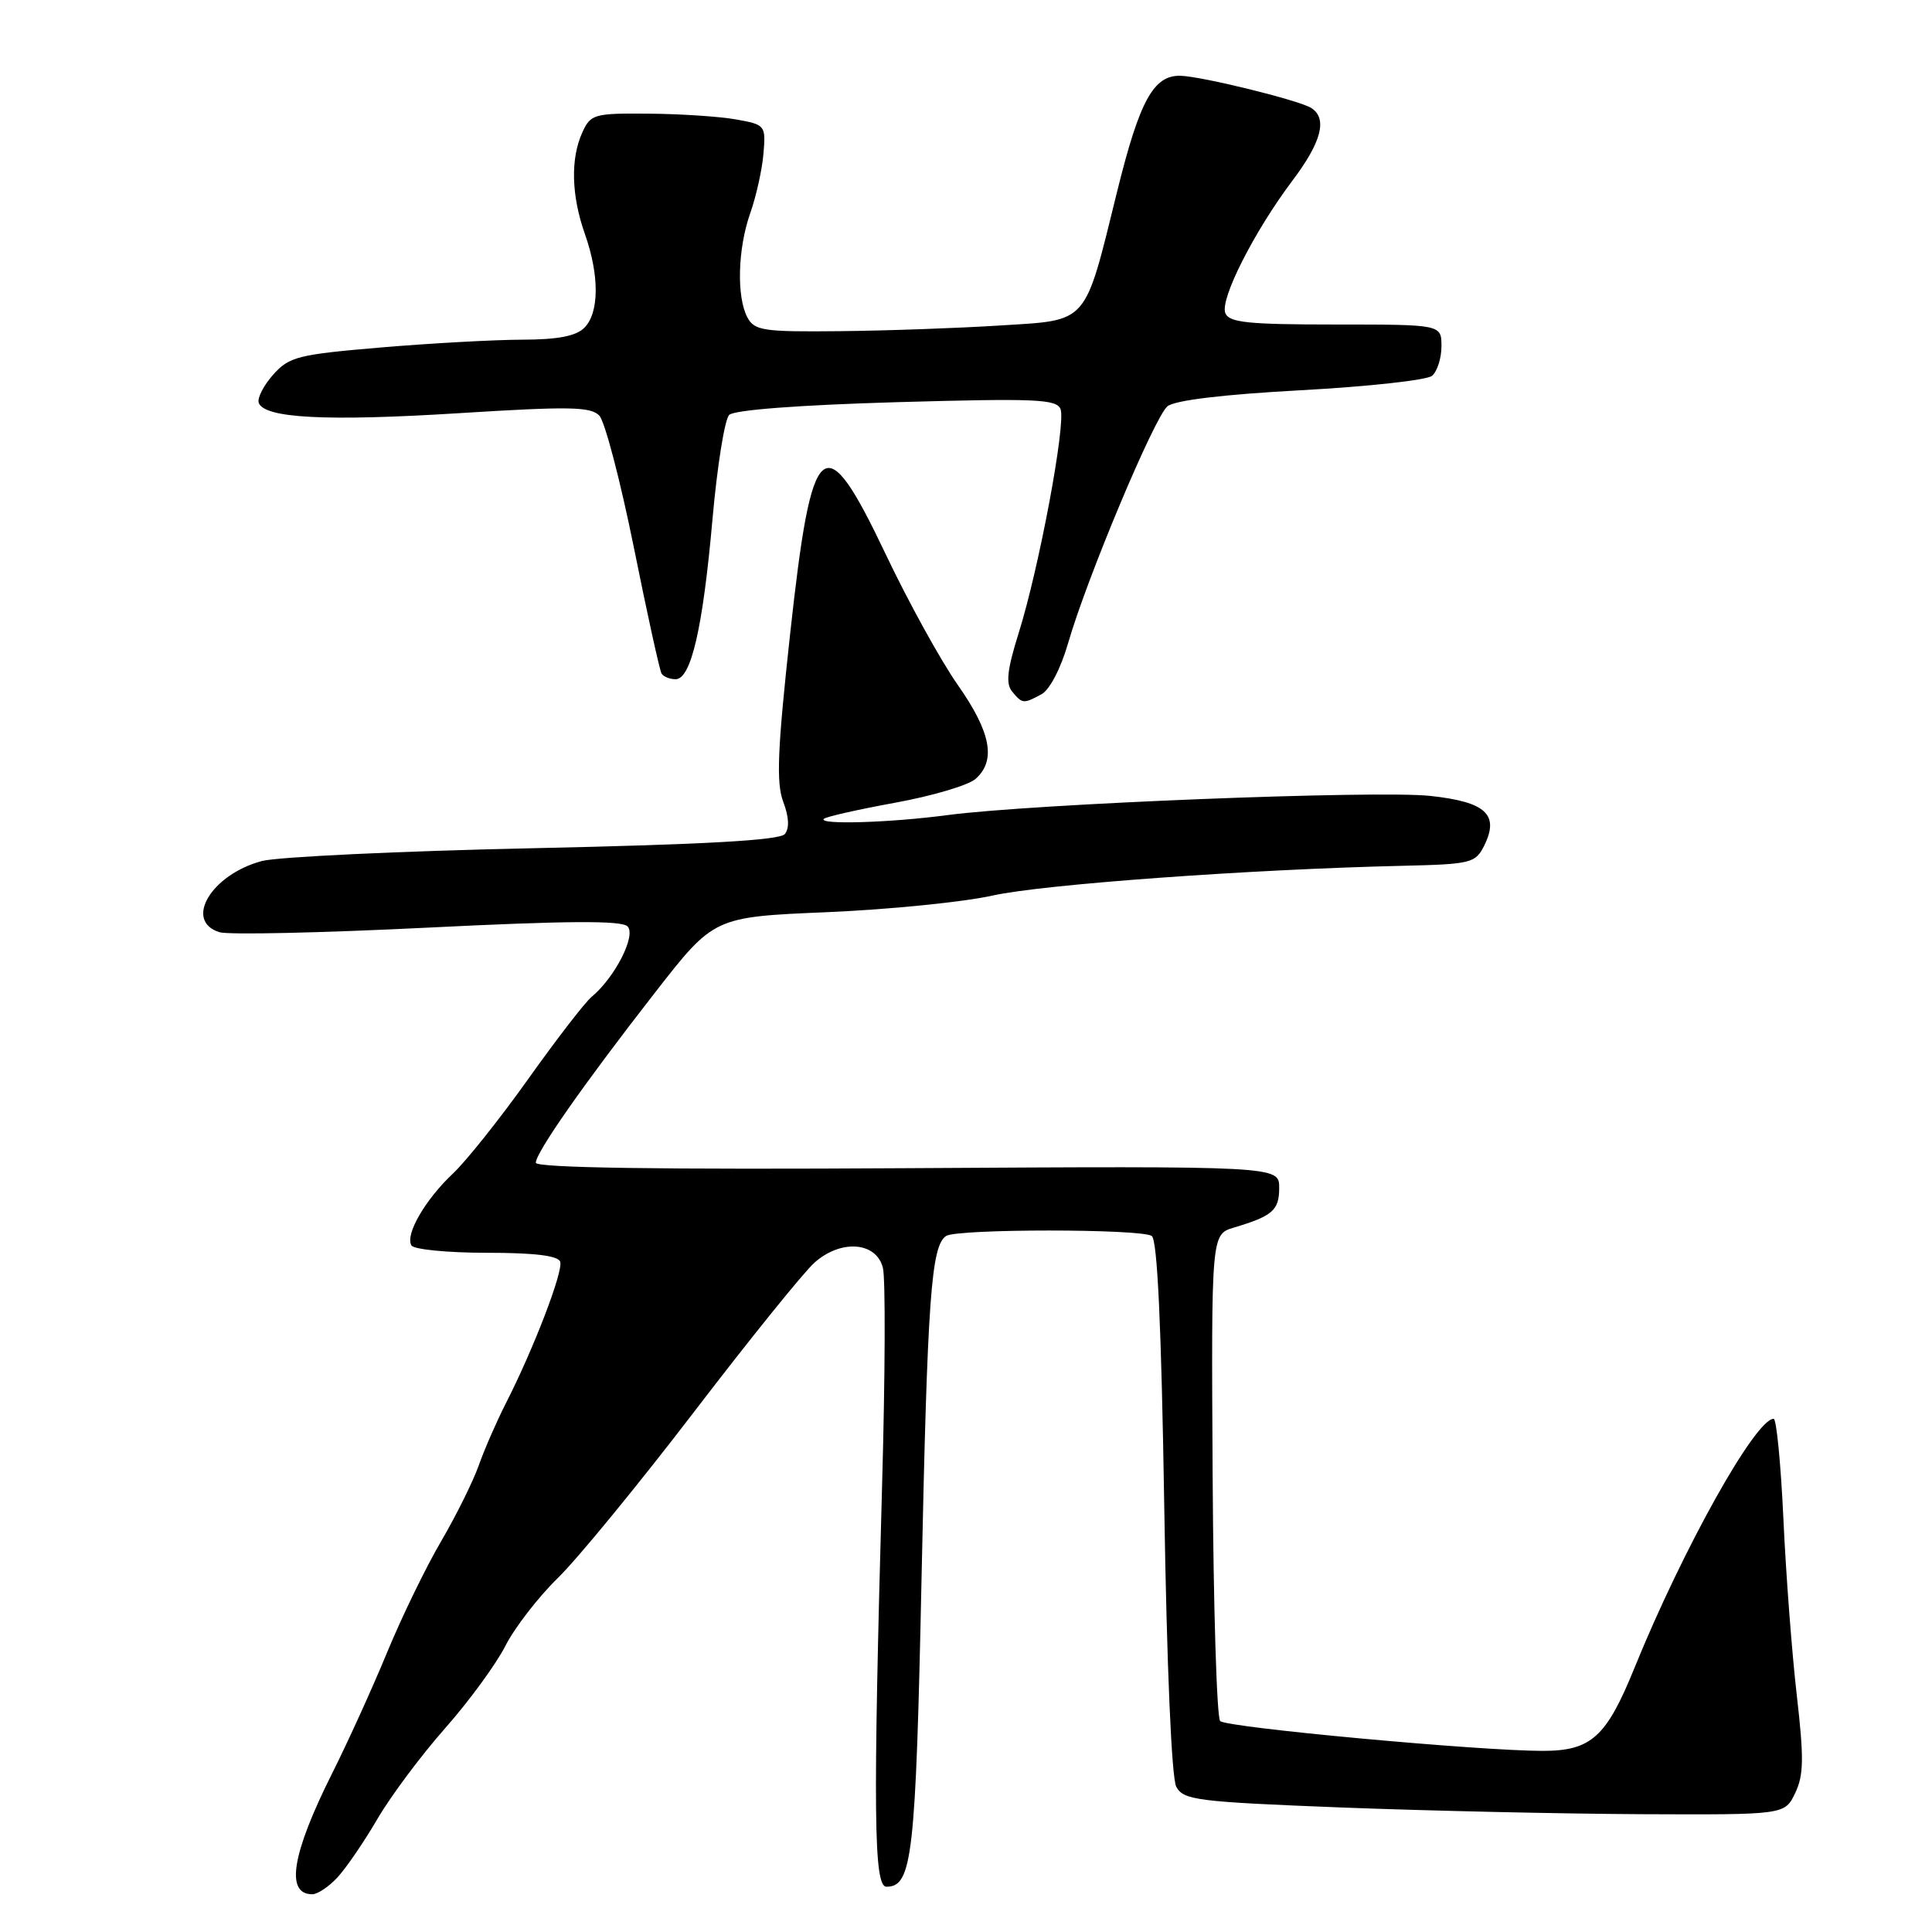 <?xml version="1.0" encoding="UTF-8" standalone="no"?>
<!DOCTYPE svg PUBLIC "-//W3C//DTD SVG 1.1//EN" "http://www.w3.org/Graphics/SVG/1.1/DTD/svg11.dtd" >
<svg xmlns="http://www.w3.org/2000/svg" xmlns:xlink="http://www.w3.org/1999/xlink" version="1.1" viewBox="0 0 256 256">
 <g >
 <path fill="currentColor"
d=" M 44.73 248.75 C 45.87 247.51 48.26 244.03 50.02 241.00 C 51.79 237.97 55.83 232.57 58.98 229.00 C 62.14 225.43 65.73 220.52 66.96 218.10 C 68.19 215.68 71.32 211.63 73.91 209.10 C 76.51 206.57 84.64 196.65 91.99 187.05 C 99.33 177.46 106.50 168.57 107.92 167.31 C 111.43 164.18 116.13 164.54 116.99 168.00 C 117.34 169.38 117.29 182.20 116.89 196.50 C 115.67 240.32 115.77 250.00 117.46 250.00 C 120.88 250.00 121.34 245.98 122.11 209.11 C 122.89 171.97 123.38 165.06 125.37 163.77 C 126.84 162.81 151.16 162.81 152.61 163.77 C 153.36 164.27 153.89 175.68 154.27 199.65 C 154.61 220.94 155.24 235.57 155.86 236.75 C 156.82 238.53 158.59 238.75 177.70 239.50 C 189.14 239.94 207.05 240.34 217.49 240.39 C 236.49 240.47 236.49 240.47 237.87 237.59 C 239.01 235.21 239.04 232.94 238.08 224.60 C 237.44 219.05 236.64 208.54 236.31 201.25 C 235.97 193.96 235.39 188.00 235.02 188.00 C 232.61 188.00 222.98 205.24 216.57 221.02 C 212.85 230.18 210.84 232.00 204.42 232.00 C 195.99 232.00 162.58 228.91 161.68 228.05 C 161.23 227.62 160.78 212.93 160.68 195.41 C 160.50 163.56 160.50 163.56 163.50 162.66 C 168.64 161.12 169.50 160.37 169.50 157.39 C 169.50 154.50 169.50 154.50 120.25 154.79 C 87.52 154.99 71.00 154.75 71.00 154.07 C 71.00 152.71 77.37 143.61 86.81 131.50 C 94.60 121.50 94.60 121.50 109.55 120.87 C 117.77 120.52 127.65 119.53 131.50 118.67 C 138.18 117.18 165.73 115.18 185.97 114.72 C 194.91 114.51 195.51 114.36 196.66 112.06 C 198.71 107.93 196.89 106.25 189.49 105.46 C 182.37 104.70 136.76 106.51 125.50 108.01 C 117.89 109.02 108.36 109.30 109.17 108.50 C 109.44 108.22 113.68 107.27 118.58 106.37 C 123.49 105.48 128.29 104.06 129.25 103.22 C 132.02 100.80 131.32 97.04 126.92 90.77 C 124.67 87.57 120.38 79.79 117.38 73.48 C 109.16 56.18 107.59 57.48 104.69 84.05 C 103.02 99.33 102.84 103.73 103.78 106.23 C 104.55 108.27 104.62 109.75 103.99 110.52 C 103.30 111.34 93.41 111.90 70.76 112.39 C 53.02 112.77 36.79 113.54 34.70 114.09 C 28.00 115.88 24.33 122.02 29.07 123.52 C 30.22 123.89 42.60 123.61 56.60 122.92 C 75.12 122.00 82.35 121.95 83.15 122.75 C 84.33 123.93 81.48 129.53 78.39 132.09 C 77.51 132.82 73.74 137.71 70.00 142.96 C 66.27 148.21 61.77 153.85 60.02 155.50 C 56.33 158.96 53.65 163.62 54.52 165.03 C 54.85 165.56 59.33 166.00 64.48 166.00 C 70.82 166.00 73.96 166.38 74.23 167.19 C 74.65 168.46 70.71 178.73 67.03 185.94 C 65.81 188.34 64.19 192.04 63.44 194.17 C 62.69 196.29 60.44 200.82 58.45 204.23 C 56.45 207.63 53.23 214.26 51.29 218.96 C 49.35 223.66 46.07 230.88 44.00 235.00 C 38.66 245.67 37.79 251.00 41.38 251.00 C 42.08 251.00 43.59 249.99 44.73 248.75 Z  M 137.99 92.00 C 139.07 91.43 140.56 88.58 141.52 85.25 C 144.00 76.64 152.96 55.28 154.69 53.84 C 155.66 53.04 162.05 52.27 172.35 51.71 C 181.23 51.23 189.06 50.37 189.75 49.80 C 190.44 49.22 191.00 47.46 191.00 45.88 C 191.00 43.00 191.00 43.00 176.97 43.00 C 165.35 43.00 162.84 42.74 162.36 41.48 C 161.64 39.63 166.18 30.68 171.25 23.94 C 175.12 18.80 175.92 15.71 173.75 14.31 C 172.16 13.29 159.19 10.10 156.40 10.04 C 152.85 9.97 151.01 13.32 148.05 25.28 C 143.62 43.22 144.35 42.38 132.49 43.13 C 127.00 43.48 117.45 43.82 111.29 43.88 C 101.15 43.99 99.97 43.81 99.04 42.07 C 97.58 39.34 97.75 32.96 99.41 28.25 C 100.19 26.04 100.98 22.51 101.16 20.39 C 101.48 16.60 101.42 16.52 97.50 15.82 C 95.30 15.43 90.08 15.09 85.91 15.06 C 78.72 15.00 78.26 15.13 77.16 17.55 C 75.58 21.02 75.70 25.91 77.50 31.00 C 79.44 36.49 79.41 41.45 77.43 43.43 C 76.32 44.54 73.91 45.00 69.18 45.01 C 65.51 45.02 57.10 45.48 50.50 46.04 C 39.49 46.97 38.31 47.27 36.20 49.64 C 34.94 51.06 34.08 52.73 34.28 53.36 C 34.97 55.42 43.23 55.85 60.79 54.75 C 75.45 53.83 78.29 53.88 79.42 55.08 C 80.15 55.86 82.20 63.70 83.98 72.50 C 85.75 81.30 87.41 88.84 87.66 89.25 C 87.91 89.66 88.75 90.00 89.52 90.00 C 91.57 90.00 93.13 83.24 94.41 68.78 C 95.03 61.79 96.02 55.58 96.62 54.98 C 97.28 54.32 105.84 53.67 118.82 53.29 C 137.26 52.77 140.02 52.88 140.53 54.22 C 141.26 56.13 137.68 75.29 134.98 83.88 C 133.46 88.72 133.25 90.59 134.11 91.63 C 135.47 93.27 135.61 93.28 137.99 92.00 Z "/>
</g>
</svg>
